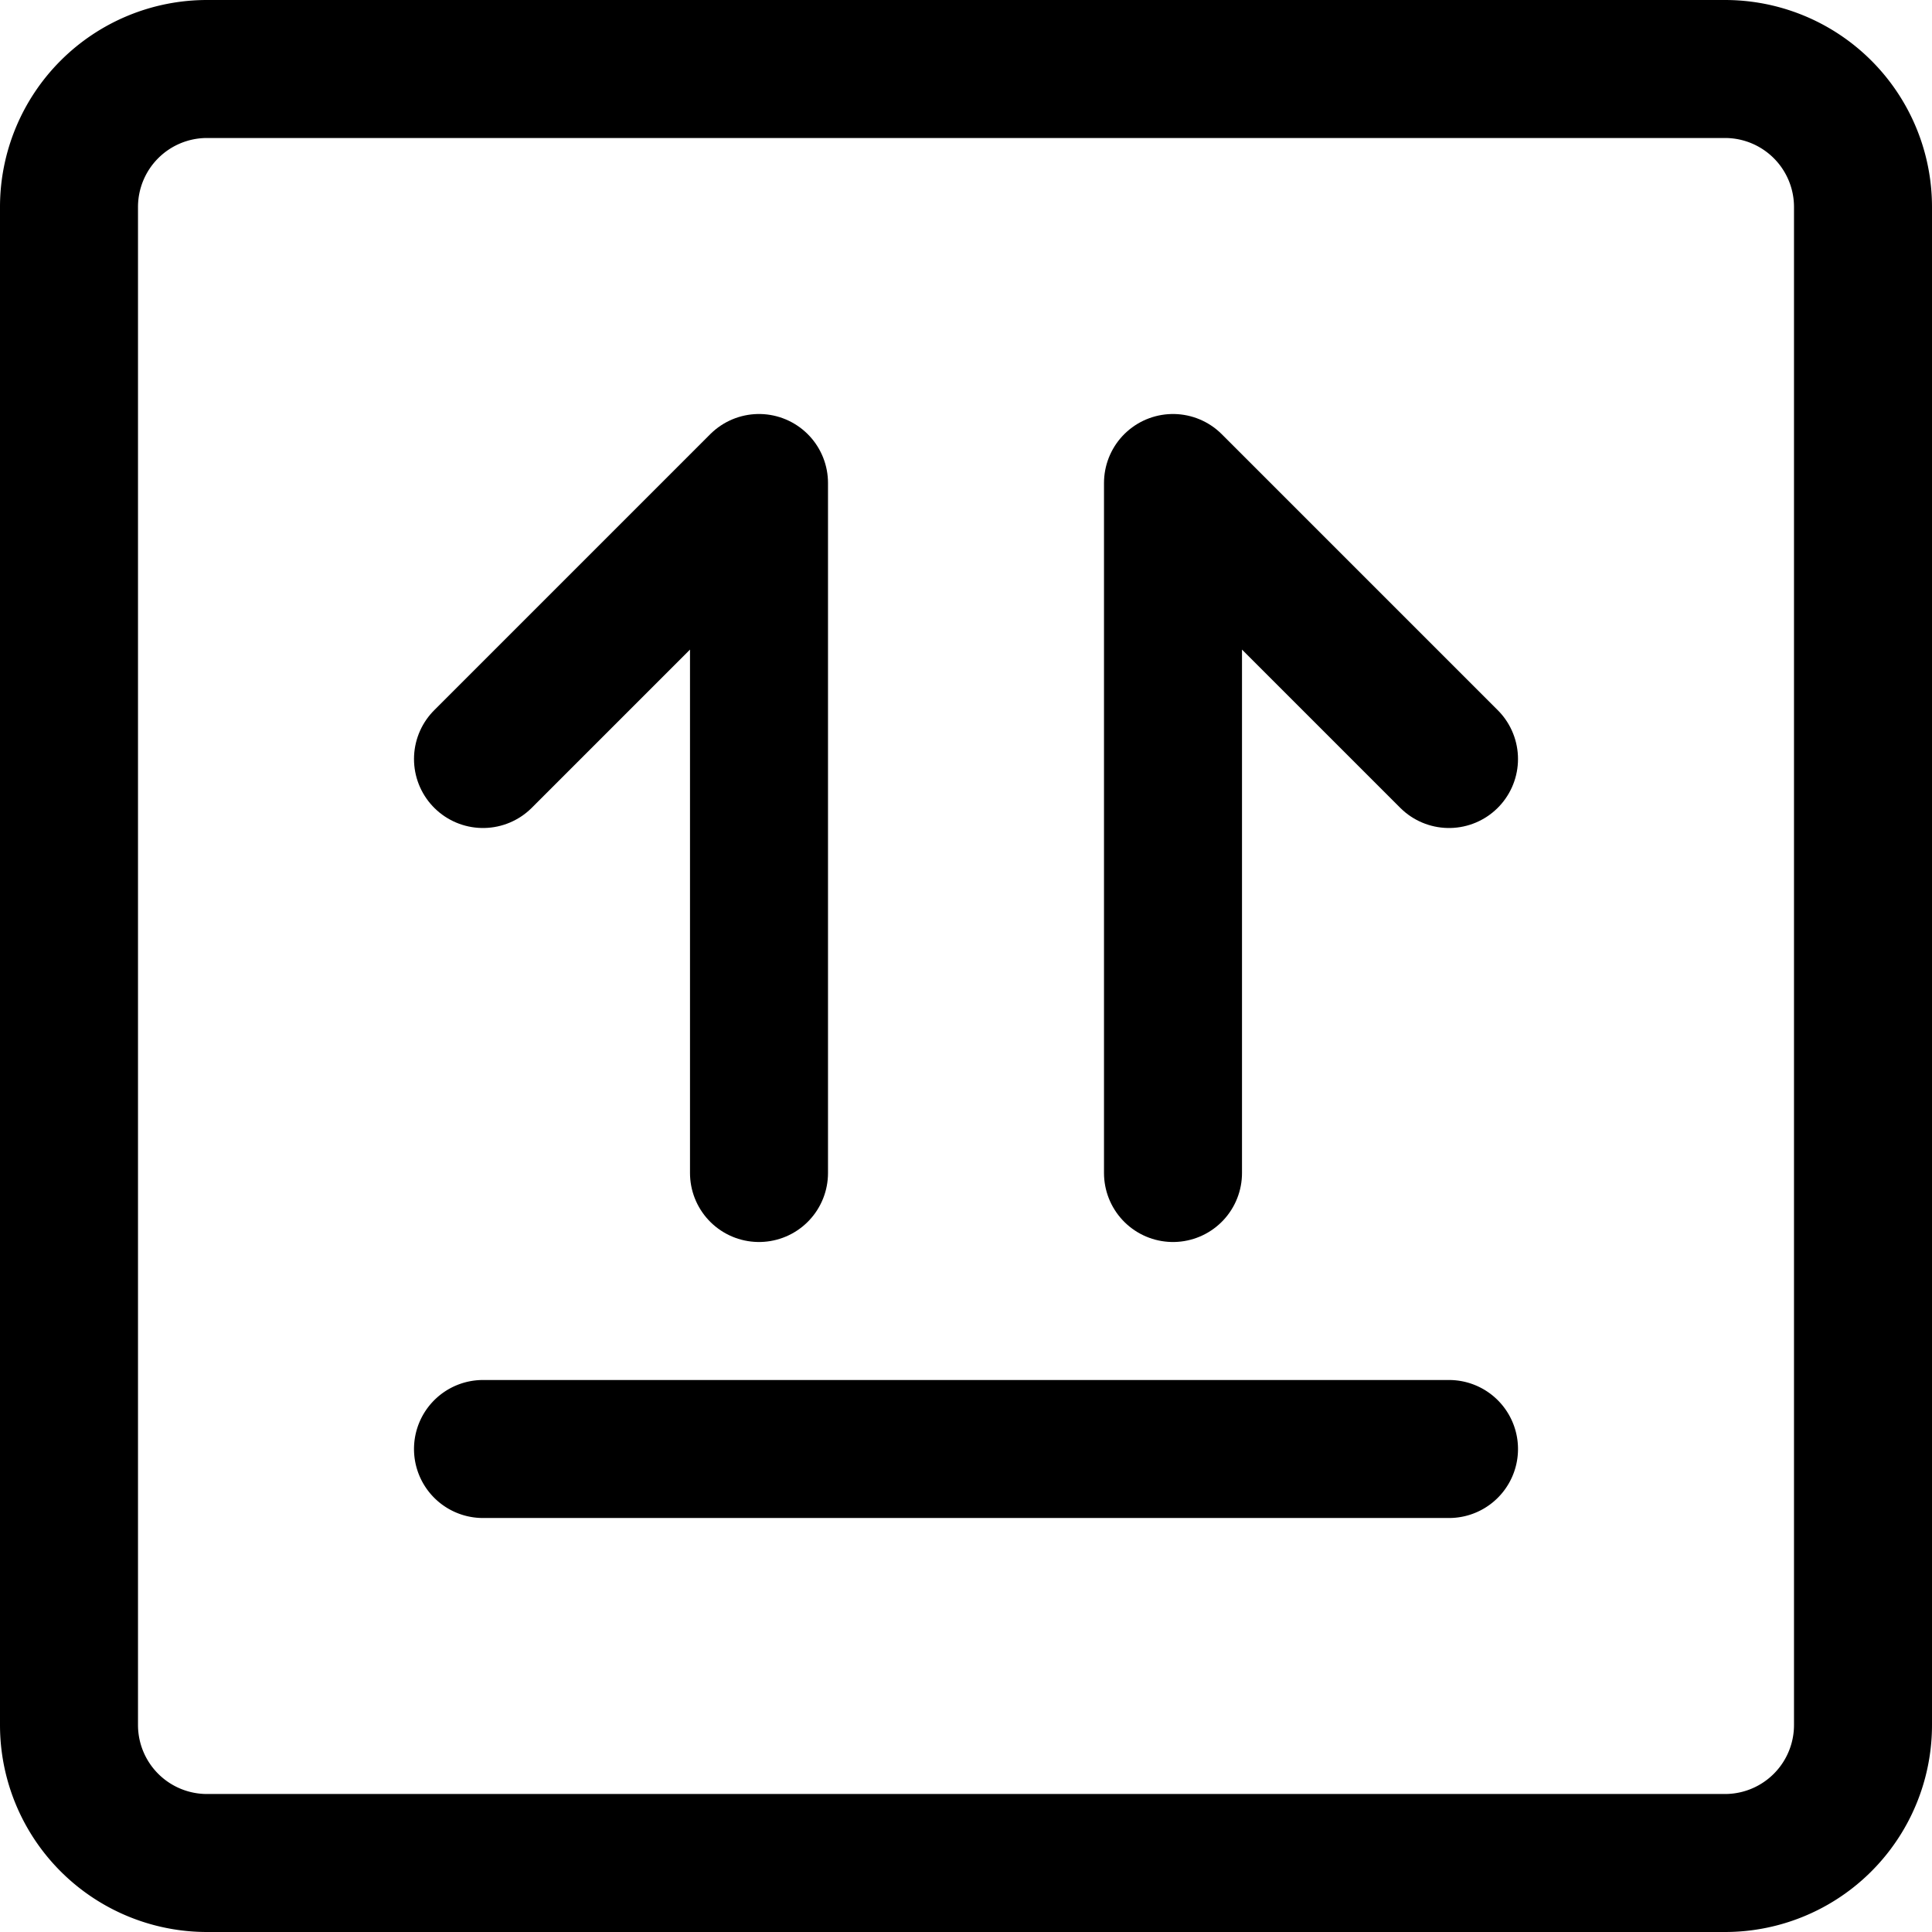 <svg xmlns="http://www.w3.org/2000/svg" width="1em" height="1em" viewBox="0 0 14 14"><g fill="none" stroke="currentColor" stroke-linecap="round" stroke-linejoin="round"><path d="M12.5.5h-11a1 1 0 0 0-1 1v11a1 1 0 0 0 1 1h11a1 1 0 0 0 1-1v-11a1 1 0 0 0-1-1m-9 10h7"/><path d="M5.5 8.5v-5l-2 2m5 3v-5l2 2"/></g></svg>